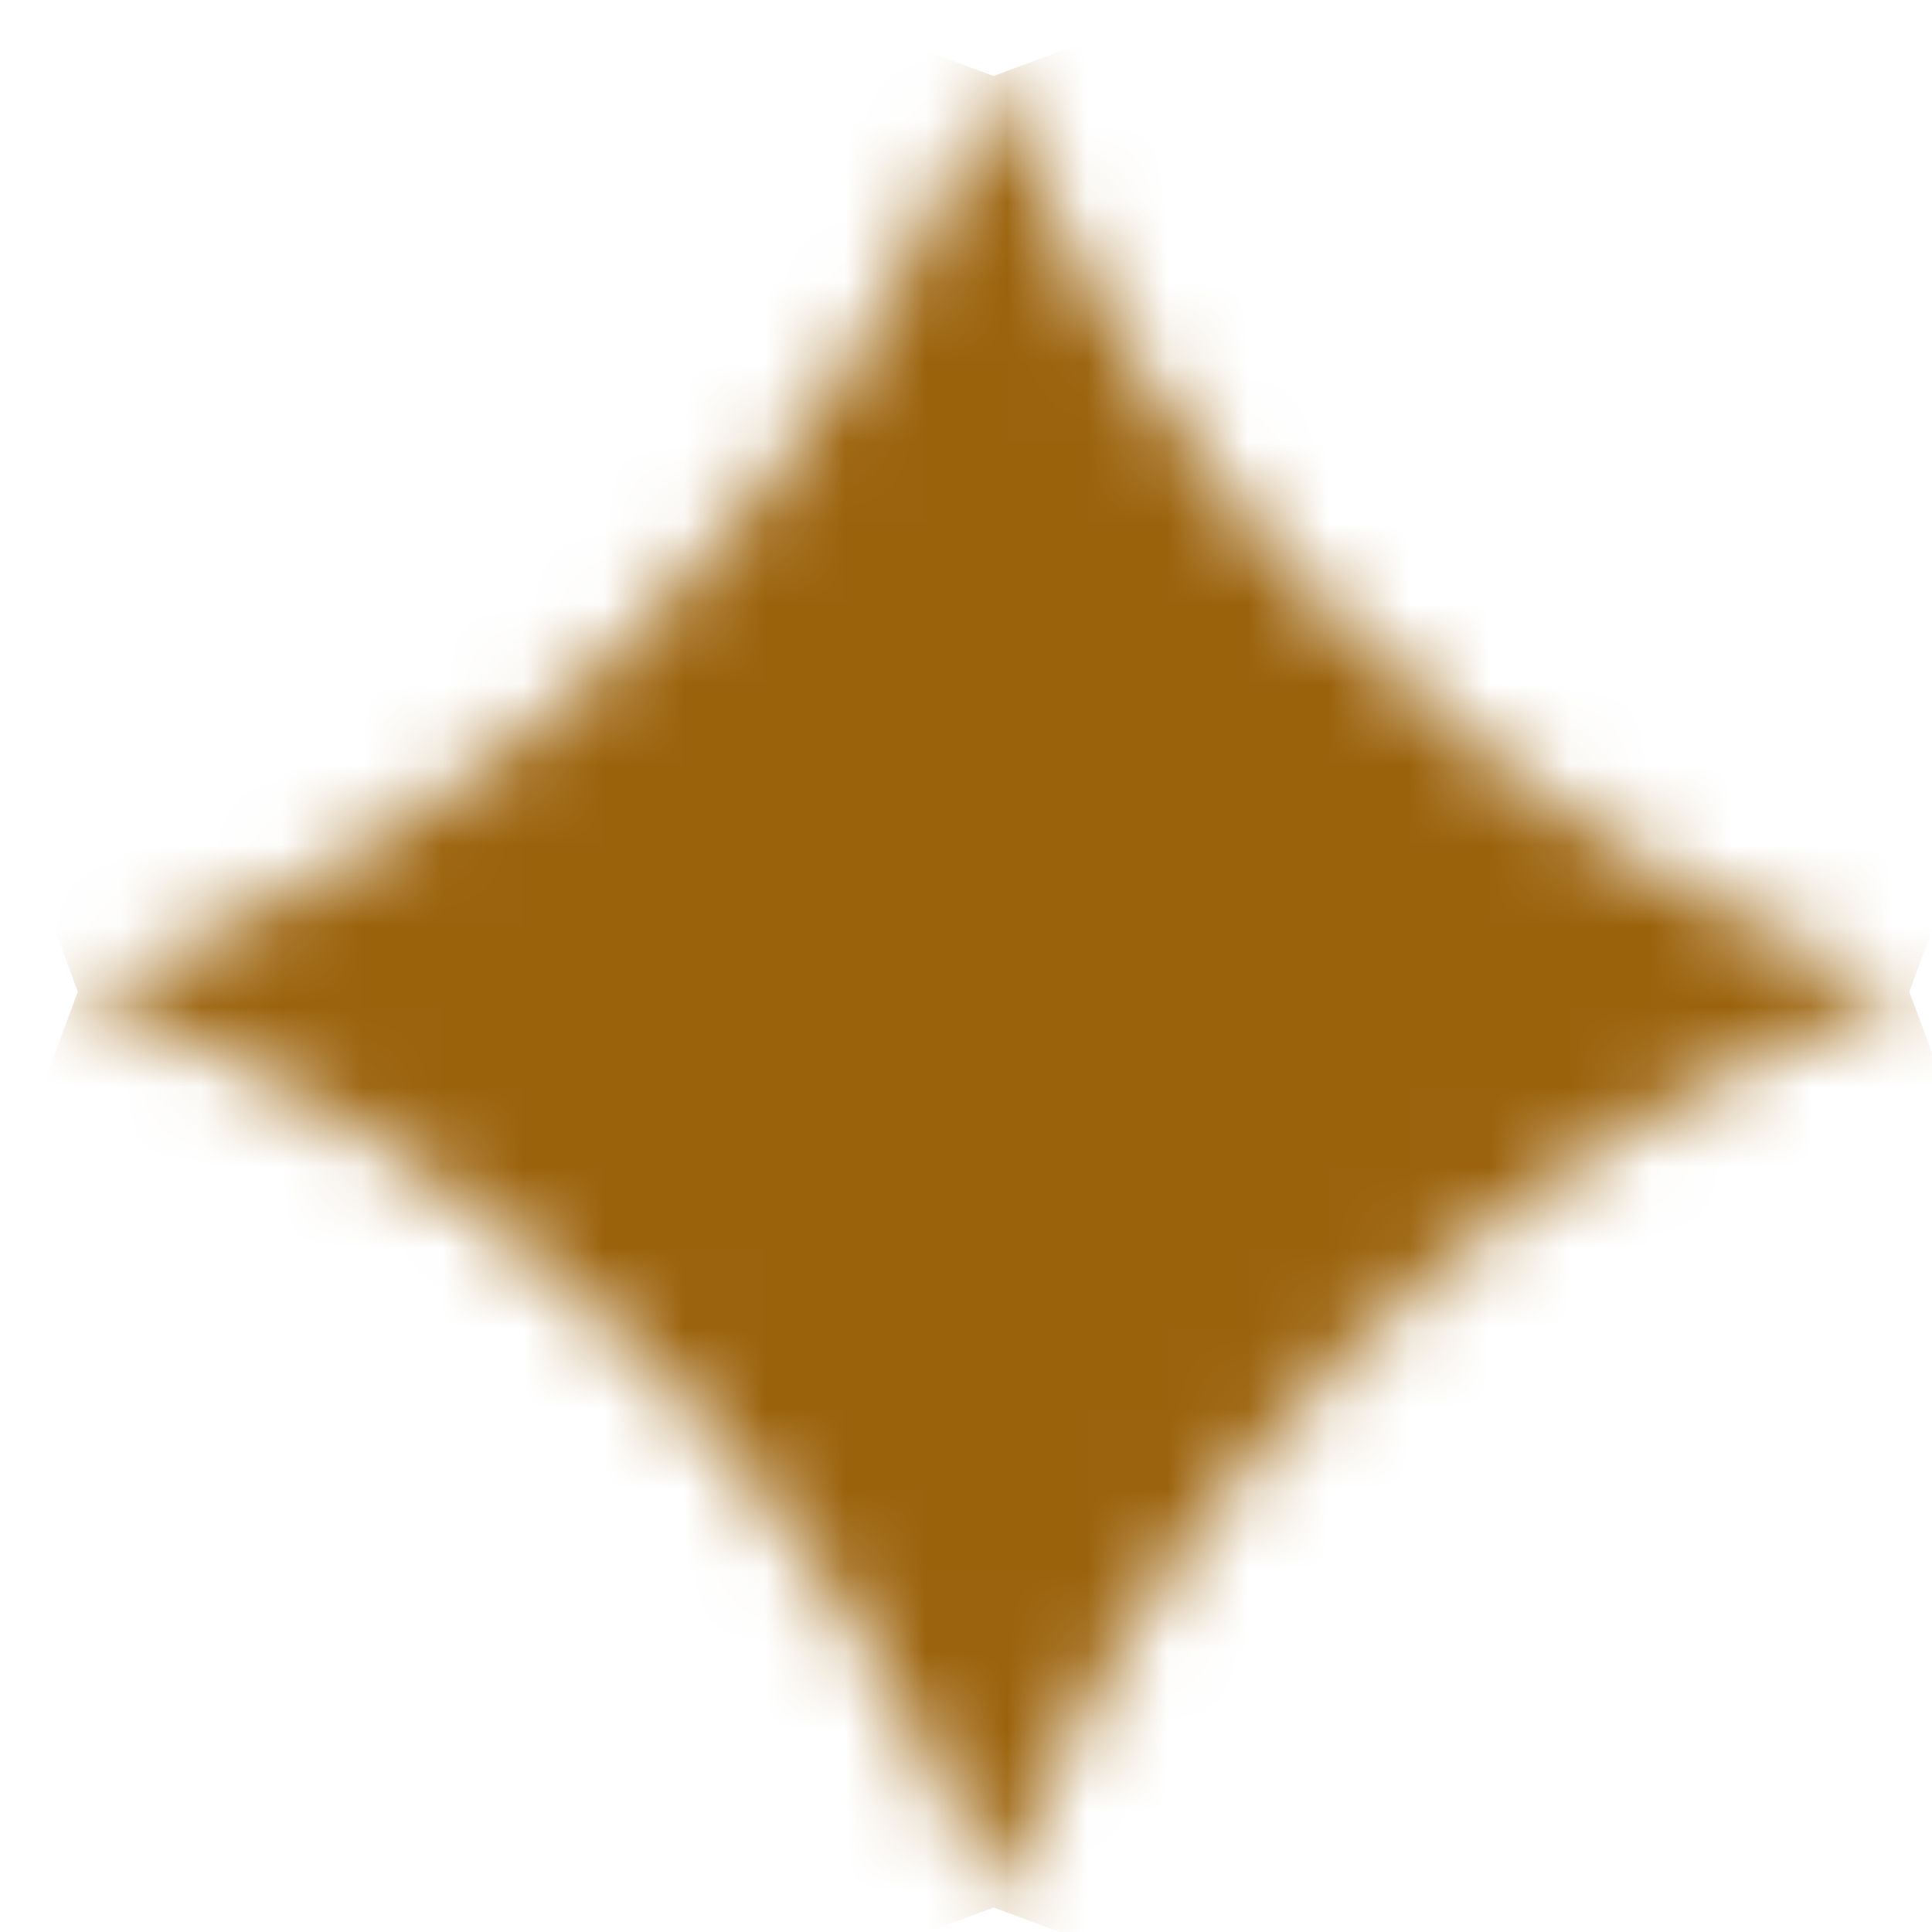 <svg width="24" height="24" viewBox="0 0 24 24" fill="none" xmlns="http://www.w3.org/2000/svg">
<mask id="path-1-inside-1_577_6436" fill="white">
<path d="M12.343 0.943C14.293 6.214 18.448 10.369 23.719 12.319C18.448 14.27 14.293 18.425 12.343 23.695C10.393 18.425 6.237 14.27 0.967 12.319C6.237 10.369 10.393 6.214 12.343 0.943Z"/>
</mask>
<path d="M5.864 25.554C14.997 22.175 22.198 14.974 25.578 5.841L-0.892 -3.954C-1.413 -2.546 -2.523 -1.436 -3.931 -0.916L5.864 25.554ZM25.578 18.798C22.198 9.665 14.997 2.464 5.864 -0.916L-3.931 25.554C-2.523 26.075 -1.413 27.185 -0.892 28.593L25.578 18.798ZM18.821 -0.916C9.688 2.464 2.487 9.665 -0.892 18.798L25.578 28.593C26.099 27.185 27.209 26.075 28.616 25.554L18.821 -0.916ZM-0.892 5.841C2.487 14.974 9.688 22.175 18.821 25.554L28.616 -0.916C27.209 -1.436 26.099 -2.546 25.578 -3.954L-0.892 5.841Z" fill="#9B620C" mask="url(#path-1-inside-1_577_6436)"/>
</svg>
